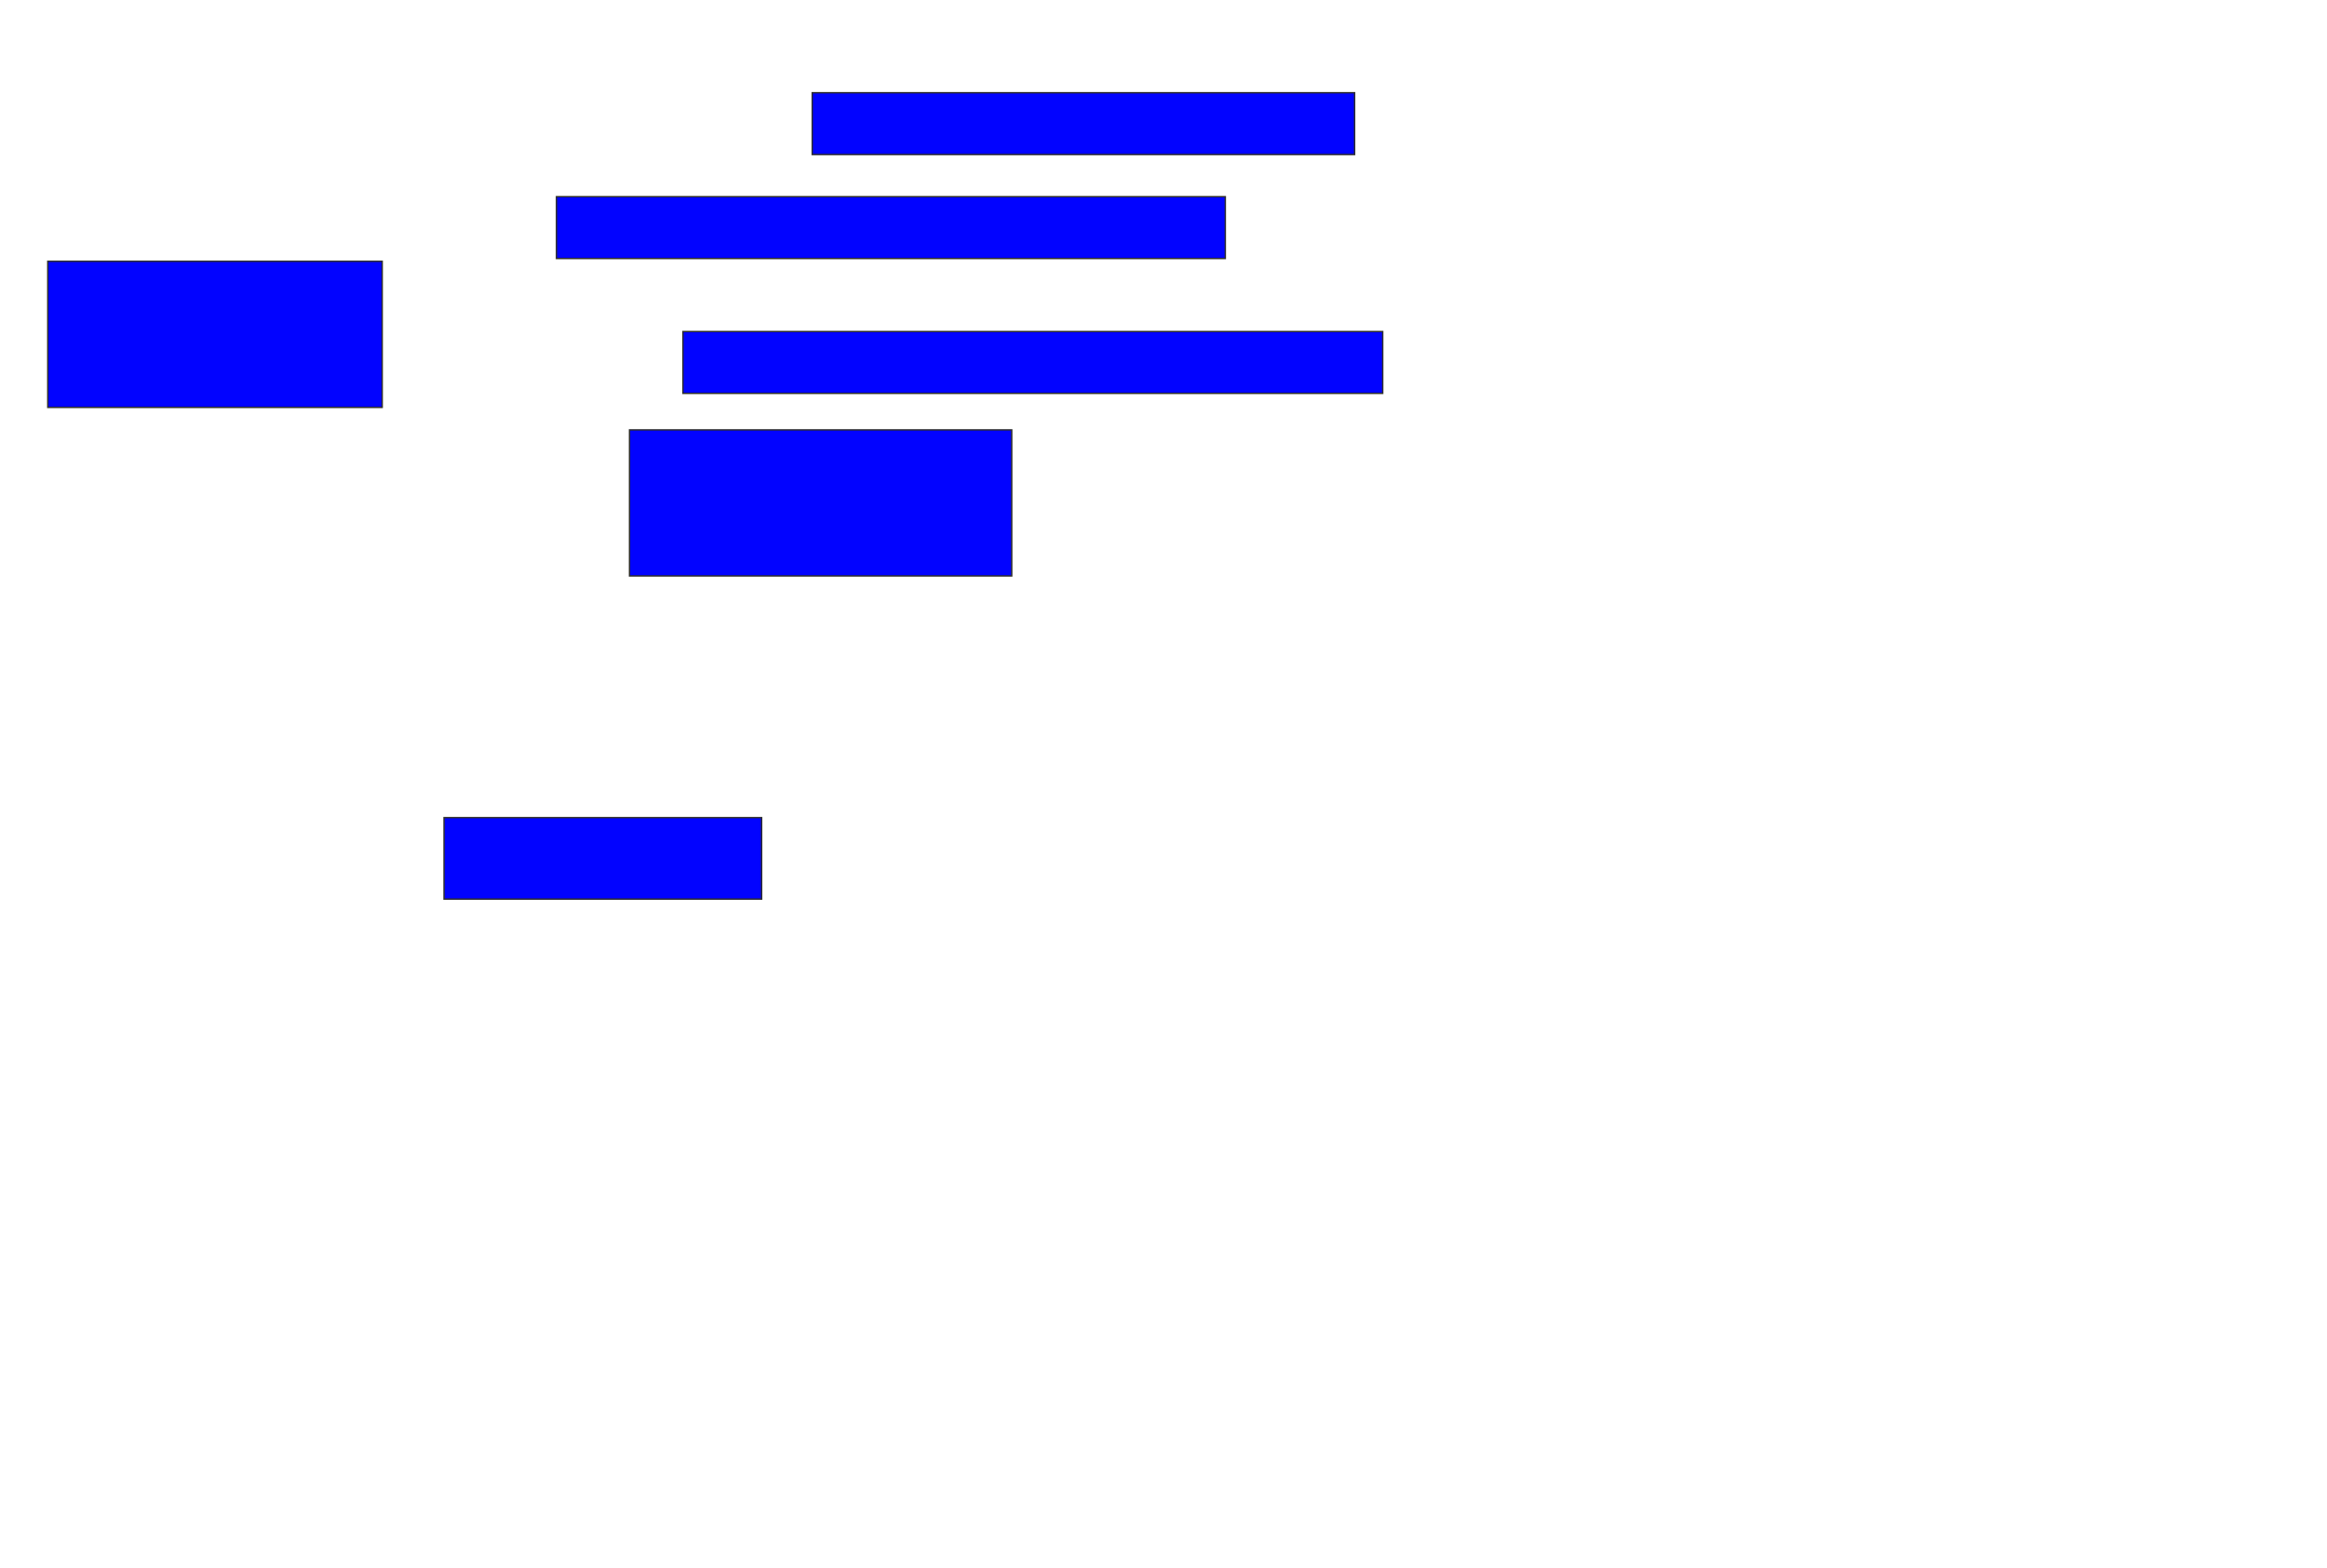 <svg xmlns="http://www.w3.org/2000/svg" width="1656" height="1116">
 <!-- Created with Image Occlusion Enhanced -->
 <g>
  <title>Labels</title>
 </g>
 <g>
  <title>Masks</title>
  <rect id="3857b920ca7246d288580e2fb14ab78e-ao-1" height="44" width="386" y="66" x="578" stroke="#2D2D2D" fill="#0203ff"/>
  <rect id="3857b920ca7246d288580e2fb14ab78e-ao-2" height="44" width="476" y="140" x="396" stroke="#2D2D2D" fill="#0203ff"/>
  <rect id="3857b920ca7246d288580e2fb14ab78e-ao-3" height="44" width="498" y="236" x="486" stroke="#2D2D2D" fill="#0203ff"/>
  <rect id="3857b920ca7246d288580e2fb14ab78e-ao-4" height="104" width="272" y="306" x="448" stroke="#2D2D2D" fill="#0203ff"/>
  
  <rect id="3857b920ca7246d288580e2fb14ab78e-ao-6" height="58" width="226" y="582" x="316" stroke="#2D2D2D" fill="#0203ff"/>
  <rect id="3857b920ca7246d288580e2fb14ab78e-ao-7" height="104" width="238" y="186" x="34" stroke="#2D2D2D" fill="#0203ff"/>
 </g>
</svg>